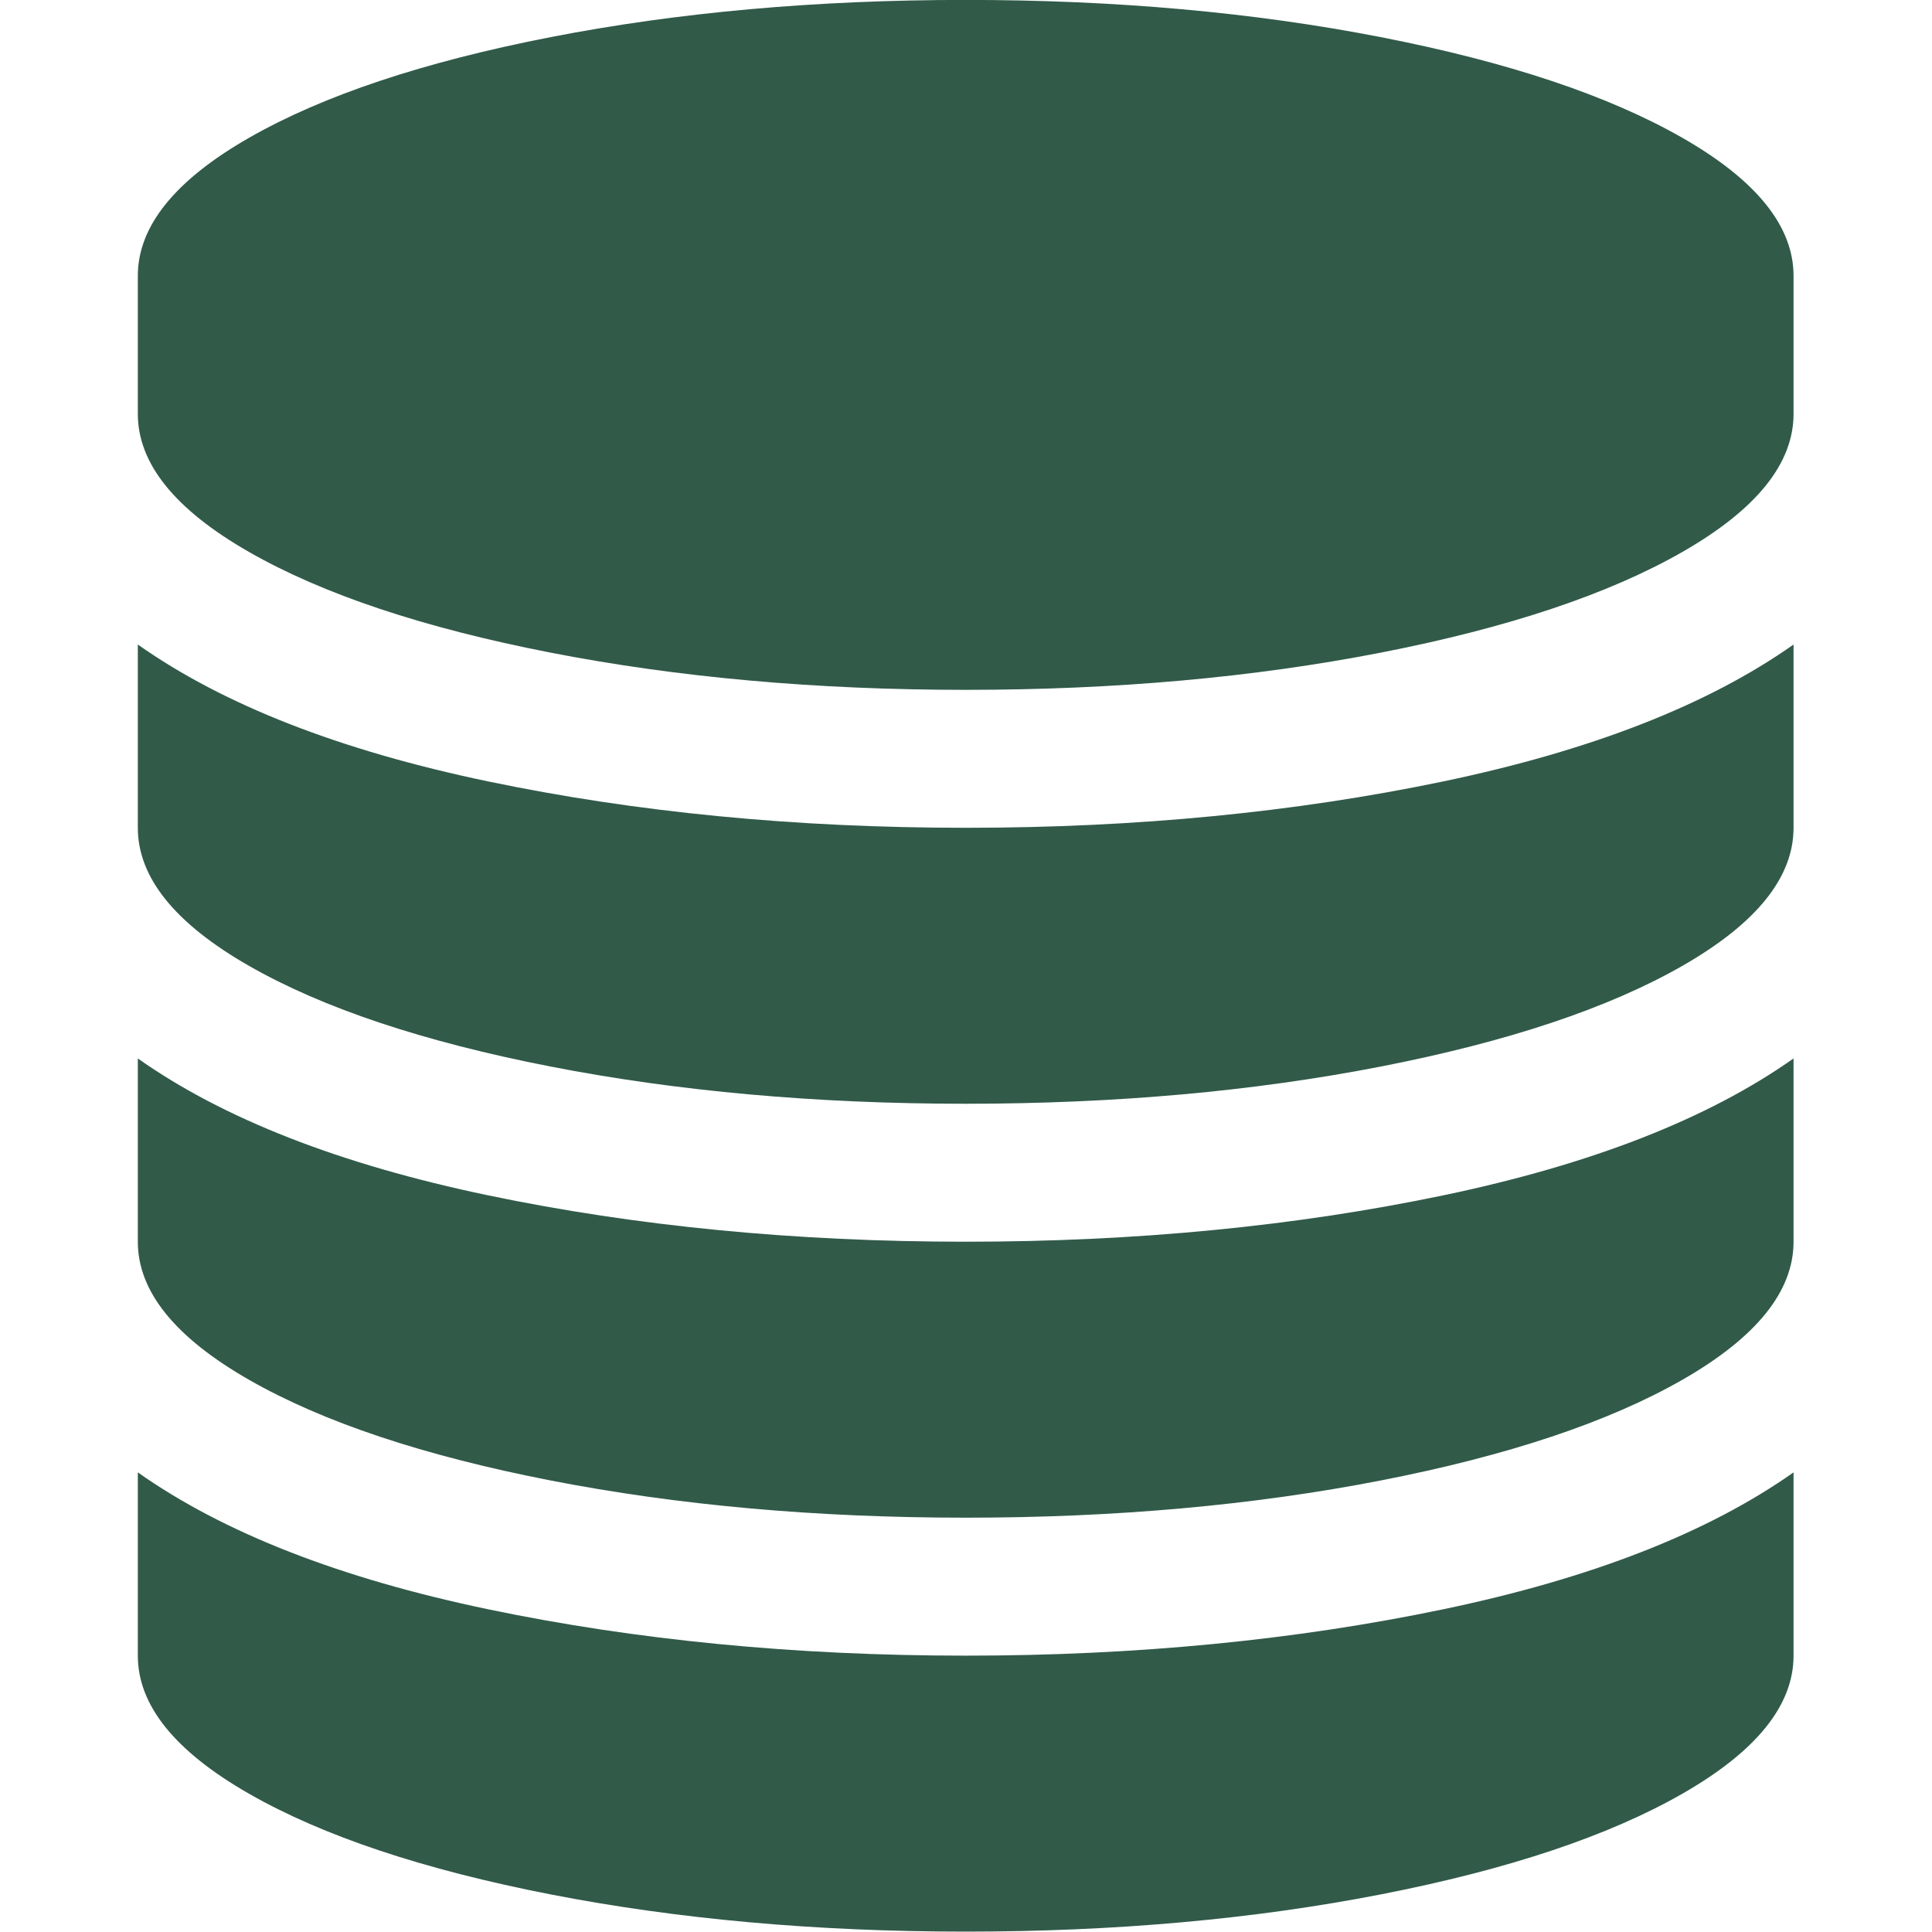 <?xml version="1.0" encoding="UTF-8" standalone="no"?>
<svg
   xmlns:dc="http://purl.org/dc/elements/1.1/"
   xmlns:cc="http://creativecommons.org/ns#"
   xmlns:rdf="http://www.w3.org/1999/02/22-rdf-syntax-ns#"
   xmlns:svg="http://www.w3.org/2000/svg"
   xmlns="http://www.w3.org/2000/svg"
   xmlns:sodipodi="http://sodipodi.sourceforge.net/DTD/sodipodi-0.dtd"
   xmlns:inkscape="http://www.inkscape.org/namespaces/inkscape"
   version="1.0"
   width="100"
   height="100"
   id="svg2"
   inkscape:version="1.0.1 (3bc2e813f5, 2020-09-07)"
   sodipodi:docname="select.svg">
  <g
     id="g834"
     transform="matrix(1.472,0,0,1.472,-47.052,-23.029)"
     style="stroke-width:0.679">
    <path
       d="m 65.921,44.752 q 8.983,0 16.791,-1.63 7.808,-1.63 12.319,-4.814 v 6.444 q 0,2.615 -3.904,4.852 -3.904,2.236 -10.613,3.544 -6.709,1.308 -14.593,1.308 -7.884,0 -14.593,-1.308 -6.709,-1.308 -10.613,-3.544 -3.904,-2.236 -3.904,-4.852 v -6.444 q 4.511,3.184 12.319,4.814 7.808,1.63 16.791,1.63 z m 0,29.11 q 8.983,0 16.791,-1.63 7.808,-1.63 12.319,-4.814 v 6.444 q 0,2.615 -3.904,4.852 -3.904,2.236 -10.613,3.544 -6.709,1.308 -14.593,1.308 -7.884,0 -14.593,-1.308 -6.709,-1.308 -10.613,-3.544 -3.904,-2.236 -3.904,-4.852 v -6.444 q 4.511,3.184 12.319,4.814 7.808,1.63 16.791,1.63 z m 0,-14.555 q 8.983,0 16.791,-1.63 7.808,-1.63 12.319,-4.814 v 6.444 q 0,2.615 -3.904,4.852 -3.904,2.236 -10.613,3.544 -6.709,1.308 -14.593,1.308 -7.884,0 -14.593,-1.308 -6.709,-1.308 -10.613,-3.544 -3.904,-2.236 -3.904,-4.852 v -6.444 q 4.511,3.184 12.319,4.814 7.808,1.63 16.791,1.63 z m 0,-43.665 q 7.884,0 14.593,1.308 6.709,1.308 10.613,3.544 3.904,2.236 3.904,4.852 v 4.852 q 0,2.615 -3.904,4.852 -3.904,2.236 -10.613,3.544 -6.709,1.308 -14.593,1.308 -7.884,0 -14.593,-1.308 -6.709,-1.308 -10.613,-3.544 -3.904,-2.236 -3.904,-4.852 v -4.852 q 0,-2.615 3.904,-4.852 3.904,-2.236 10.613,-3.544 6.709,-1.308 14.593,-1.308 z"
       id="path2"
       inkscape:connector-curvature="0"
       style="fill:#315a49;fill-opacity:1;stroke-width:0.577" />
  </g>
  <sodipodi:namedview
     pagecolor="#ffffff"
     bordercolor="#666666"
     borderopacity="1"
     objecttolerance="10"
     gridtolerance="10"
     guidetolerance="10"
     inkscape:pageopacity="0"
     inkscape:pageshadow="2"
     inkscape:window-width="1424"
     inkscape:window-height="974"
     id="namedview3048"
     showgrid="false"
     inkscape:zoom="3.9999998"
     inkscape:cx="12.249991"
     inkscape:cy="44.335553"
     inkscape:window-x="26"
     inkscape:window-y="32"
     inkscape:window-maximized="0"
     inkscape:current-layer="svg2"
     showguides="false"
     inkscape:document-rotation="0" />
  <defs
     id="defs4" />
</svg>
